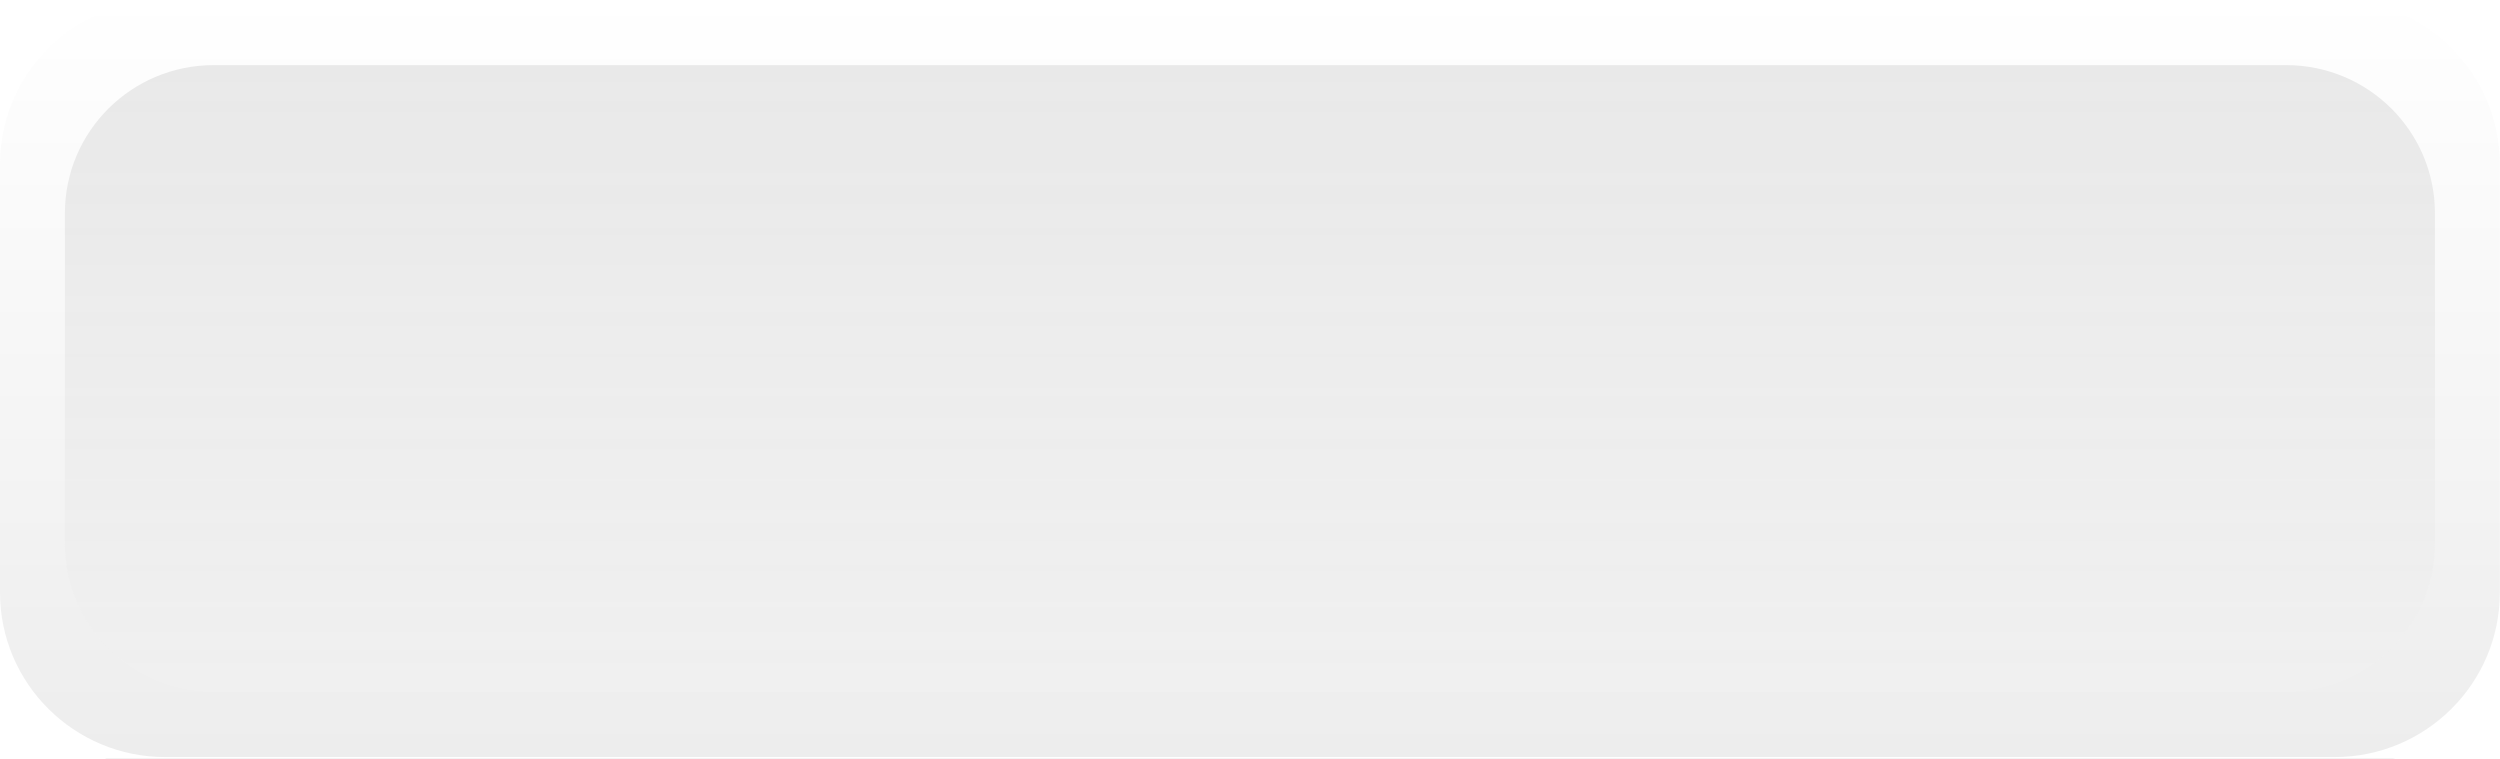 <?xml version="1.0" encoding="utf-8"?>
<svg width="201px" height="61px" xmlns="http://www.w3.org/2000/svg">
  <defs>
    <filter id="Filter_0">
      <feOffset in="SourceAlpha" dx="0" dy="1"/>
      <feGaussianBlur result="blurOut" stdDeviation="0"/>
      <feFlood flood-color="rgb(255, 255, 255)" result="floodOut"/>
      <feComposite operator="out" in="floodOut" in2="blurOut" result="compOut"/>
      <feComposite operator="in" in="compOut" in2="SourceAlpha"/>
      <feComponentTransfer>
        <feFuncA type="linear" slope="0.44"/>
      </feComponentTransfer>
      <feBlend mode="screen" in2="SourceGraphic"/>
    </filter>
    <linearGradient id="PSgrad_0" x1="0" x2="0" y1="1" y2="0">
      <stop offset="0" stop-color="rgb(0,0,0)" stop-opacity="0.07"/>
      <stop offset="1" stop-color="rgb(255,255,255)" stop-opacity="0.07"/>
    </linearGradient>
    <filter filterUnits="userSpaceOnUse" id="Filter_1" x="0px" y="0px" width="201px" height="61px">
      <feOffset in="SourceAlpha" dx="0" dy="1"/>
      <feGaussianBlur result="blurOut" stdDeviation="0"/>
      <feFlood flood-color="rgb(255, 255, 255)" result="floodOut"/>
      <feComposite operator="atop" in="floodOut" in2="blurOut"/>
      <feComponentTransfer>
        <feFuncA type="linear" slope="0.26"/>
      </feComponentTransfer>
      <feMerge>
        <feMergeNode/>
        <feMergeNode in="SourceGraphic"/>
      </feMerge>
    </filter>
    <filter id="Filter_2">
      <feOffset in="SourceAlpha" dx="0" dy="1"/>
      <feGaussianBlur result="blurOut" stdDeviation="0"/>
      <feFlood flood-color="rgb(0, 0, 0)" result="floodOut"/>
      <feComposite operator="out" in="floodOut" in2="blurOut" result="compOut"/>
      <feComposite operator="in" in="compOut" in2="SourceAlpha"/>
      <feComponentTransfer>
        <feFuncA type="linear" slope="0.07"/>
      </feComponentTransfer>
      <feBlend mode="multiply" in2="SourceGraphic"/>
    </filter>
    <linearGradient id="PSgrad_1" x1="0" x2="0" y1="0" y2="1">
      <stop offset="0" stop-color="rgb(0,0,0)" stop-opacity="0.08"/>
      <stop offset="1" stop-color="rgb(255,255,255)" stop-opacity="0.08"/>
    </linearGradient>
  </defs>
  <g filter="url(#Filter_0)">
    <path fill-rule="evenodd" fill="rgb(194, 194, 194)" d="M13.294,-0.014 L187.693,-0.014 C195.035,-0.014 200.986,5.912 200.986,13.222 L200.986,47.634 C200.986,54.944 195.035,60.869 187.693,60.869 L13.294,60.869 C5.952,60.869 0.000,54.944 0.000,47.634 L0.000,13.222 C0.000,5.912 5.952,-0.014 13.294,-0.014 Z"/>
  </g>
  <path fill="url(#PSgrad_0)" d="M13.294,-0.014 L187.693,-0.014 C195.035,-0.014 200.986,5.912 200.986,13.222 L200.986,47.634 C200.986,54.944 195.035,60.869 187.693,60.869 L13.294,60.869 C5.952,60.869 0.000,54.944 0.000,47.634 L0.000,13.222 C0.000,5.912 5.952,-0.014 13.294,-0.014 Z"/>
  <g filter="url(#Filter_1)">
    <g filter="url(#Filter_2)">
      <path fill-rule="evenodd" fill-opacity="0" fill="rgb(225, 224, 224)" d="M17.182,5.236 L183.804,5.236 C190.412,5.236 195.769,10.569 195.769,17.148 L195.769,43.707 C195.769,50.286 190.412,55.619 183.804,55.619 L17.182,55.619 C10.575,55.619 5.218,50.286 5.218,43.707 L5.218,17.148 C5.218,10.569 10.575,5.236 17.182,5.236 Z"/>
    </g>
  </g>
  <path fill="url(#PSgrad_1)" d="M17.182,5.236 L183.804,5.236 C190.412,5.236 195.769,10.569 195.769,17.148 L195.769,43.707 C195.769,50.286 190.412,55.619 183.804,55.619 L17.182,55.619 C10.575,55.619 5.218,50.286 5.218,43.707 L5.218,17.148 C5.218,10.569 10.575,5.236 17.182,5.236 Z"/>
</svg>